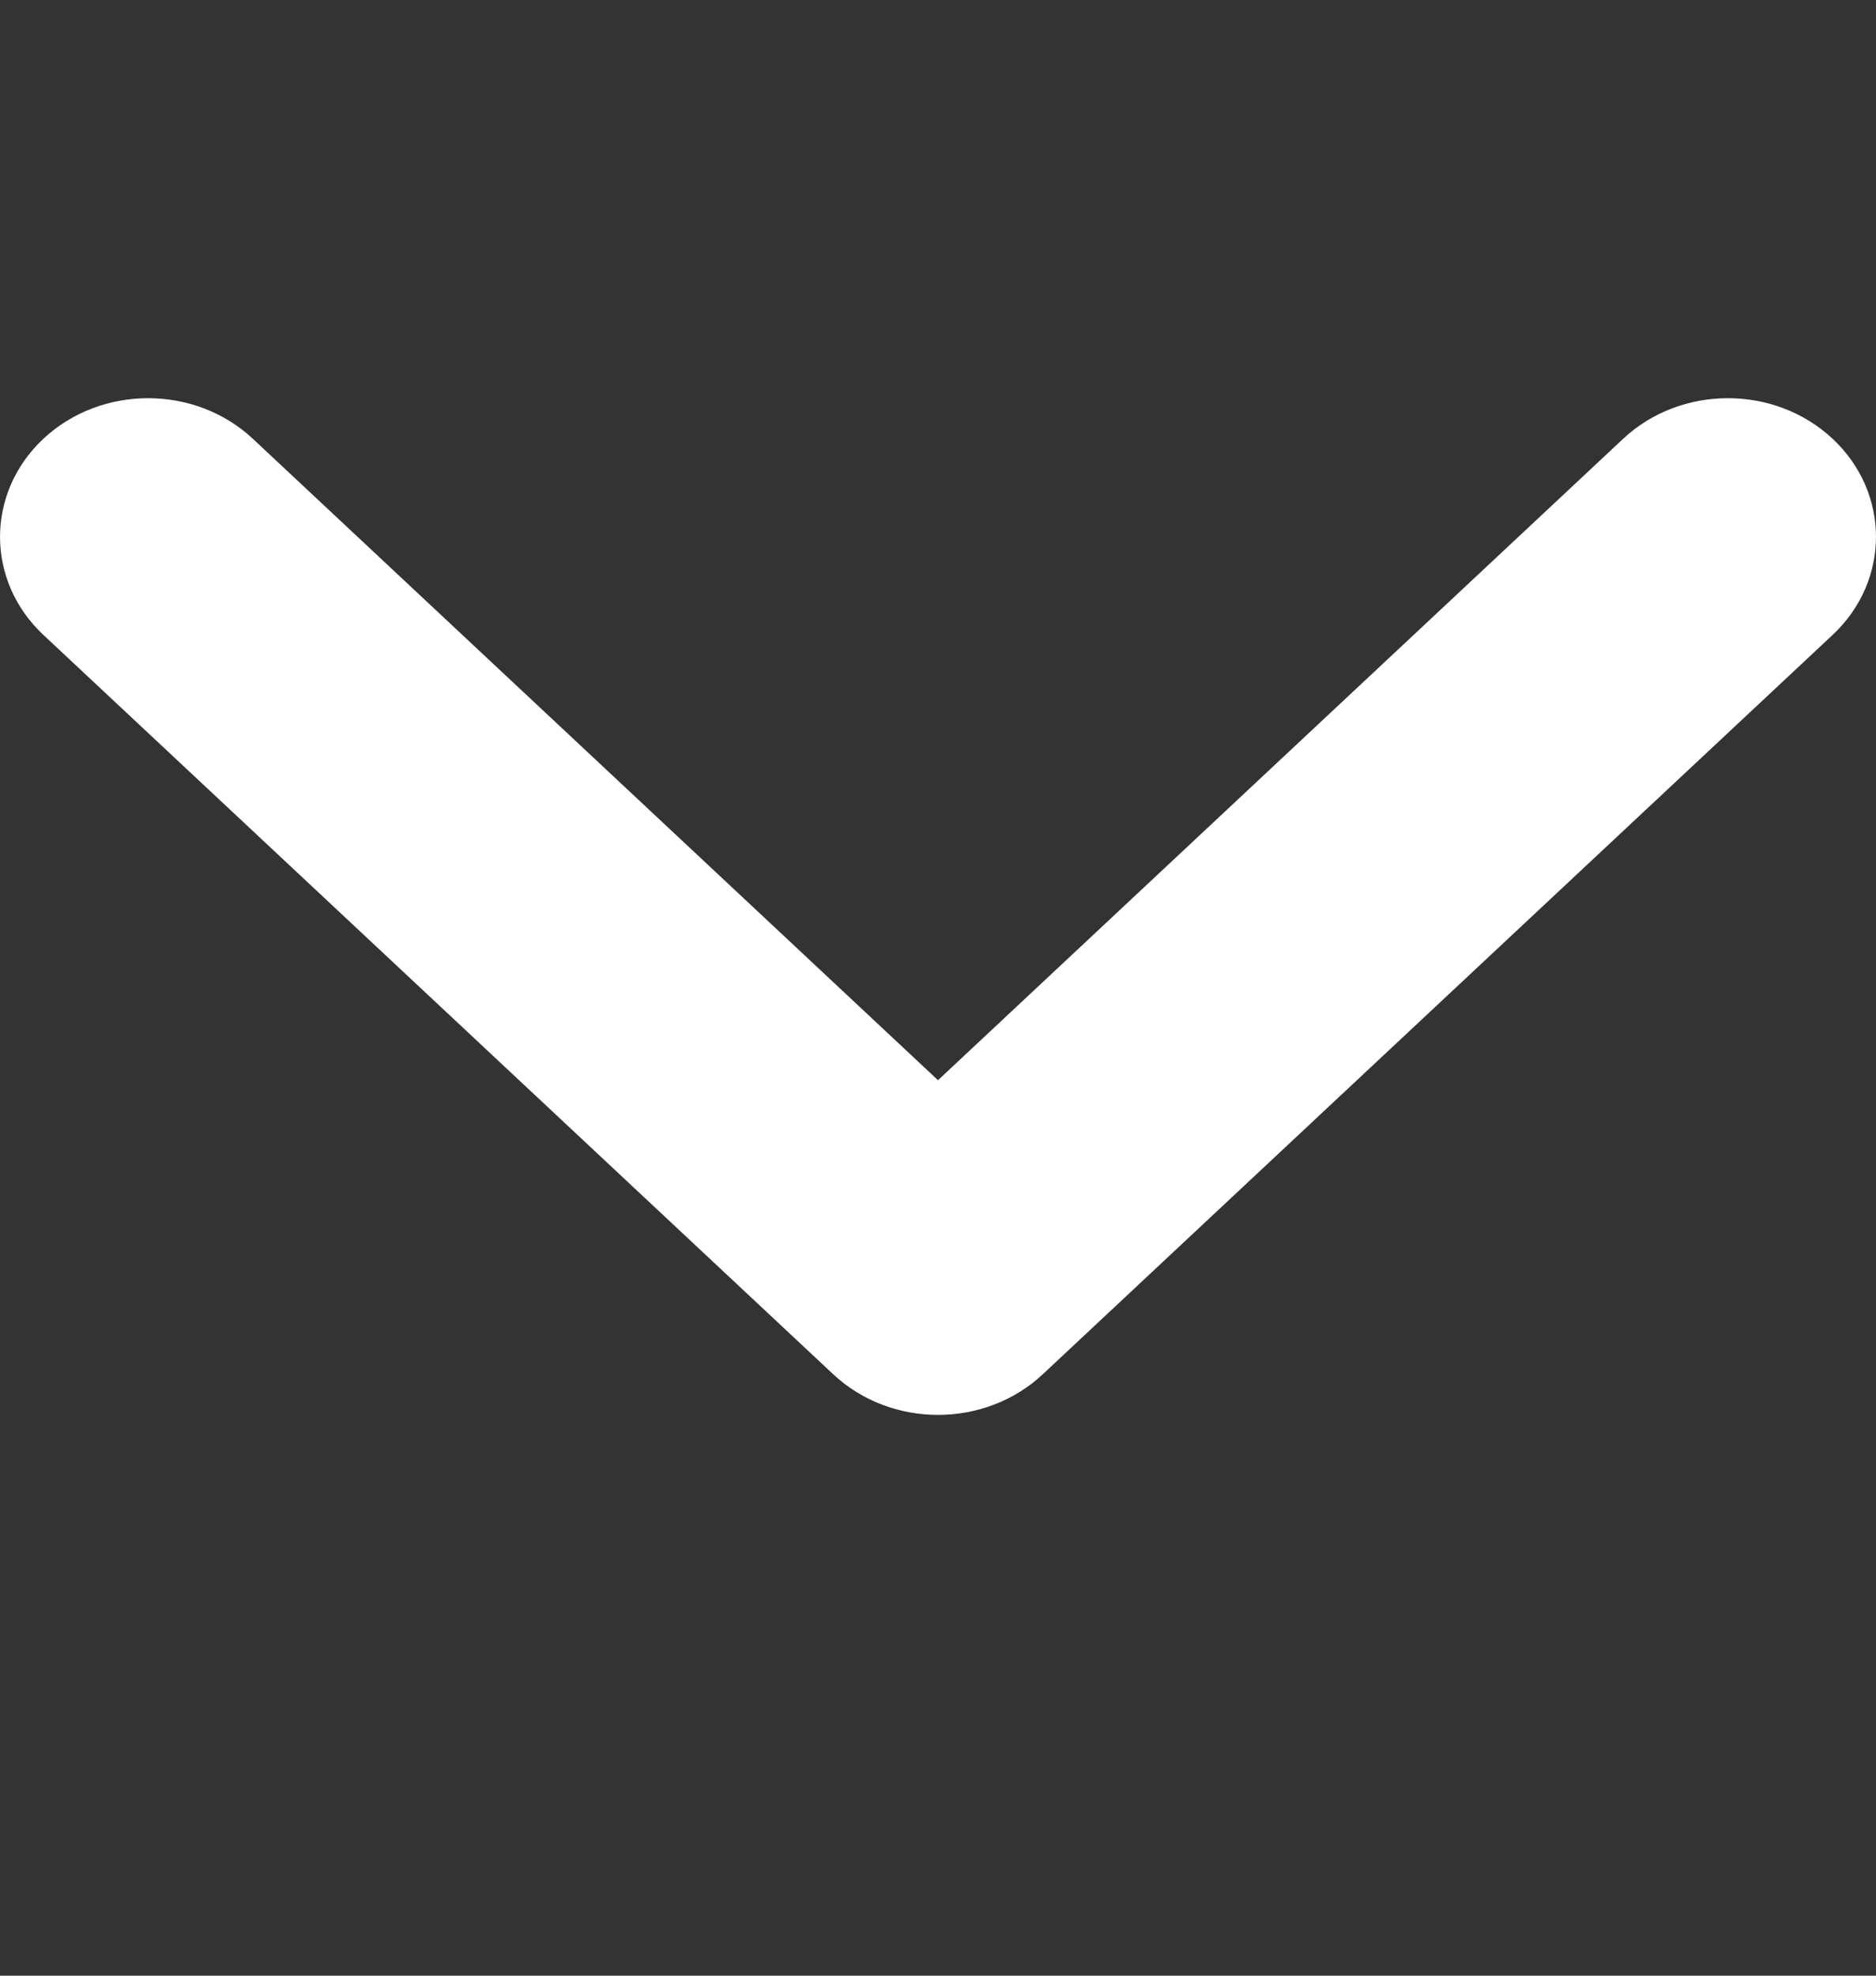 <svg width="19" height="20" viewBox="0 0 19 20" fill="none" xmlns="http://www.w3.org/2000/svg">
<rect x="0" y="0" width="19" height="20" fill="#333333" stroke="none"/>
<path fill-rule="evenodd" clip-rule="evenodd" d="M18.561 4.442C19.146 4.99 19.146 5.879 18.561 6.427L10.561 13.912C9.975 14.46 9.025 14.46 8.439 13.912L0.439 6.427C-0.146 5.879 -0.146 4.99 0.439 4.442C1.025 3.894 1.975 3.894 2.561 4.442L9.5 10.935L16.439 4.442C17.025 3.894 17.975 3.894 18.561 4.442Z" fill="white"/>
</svg>

